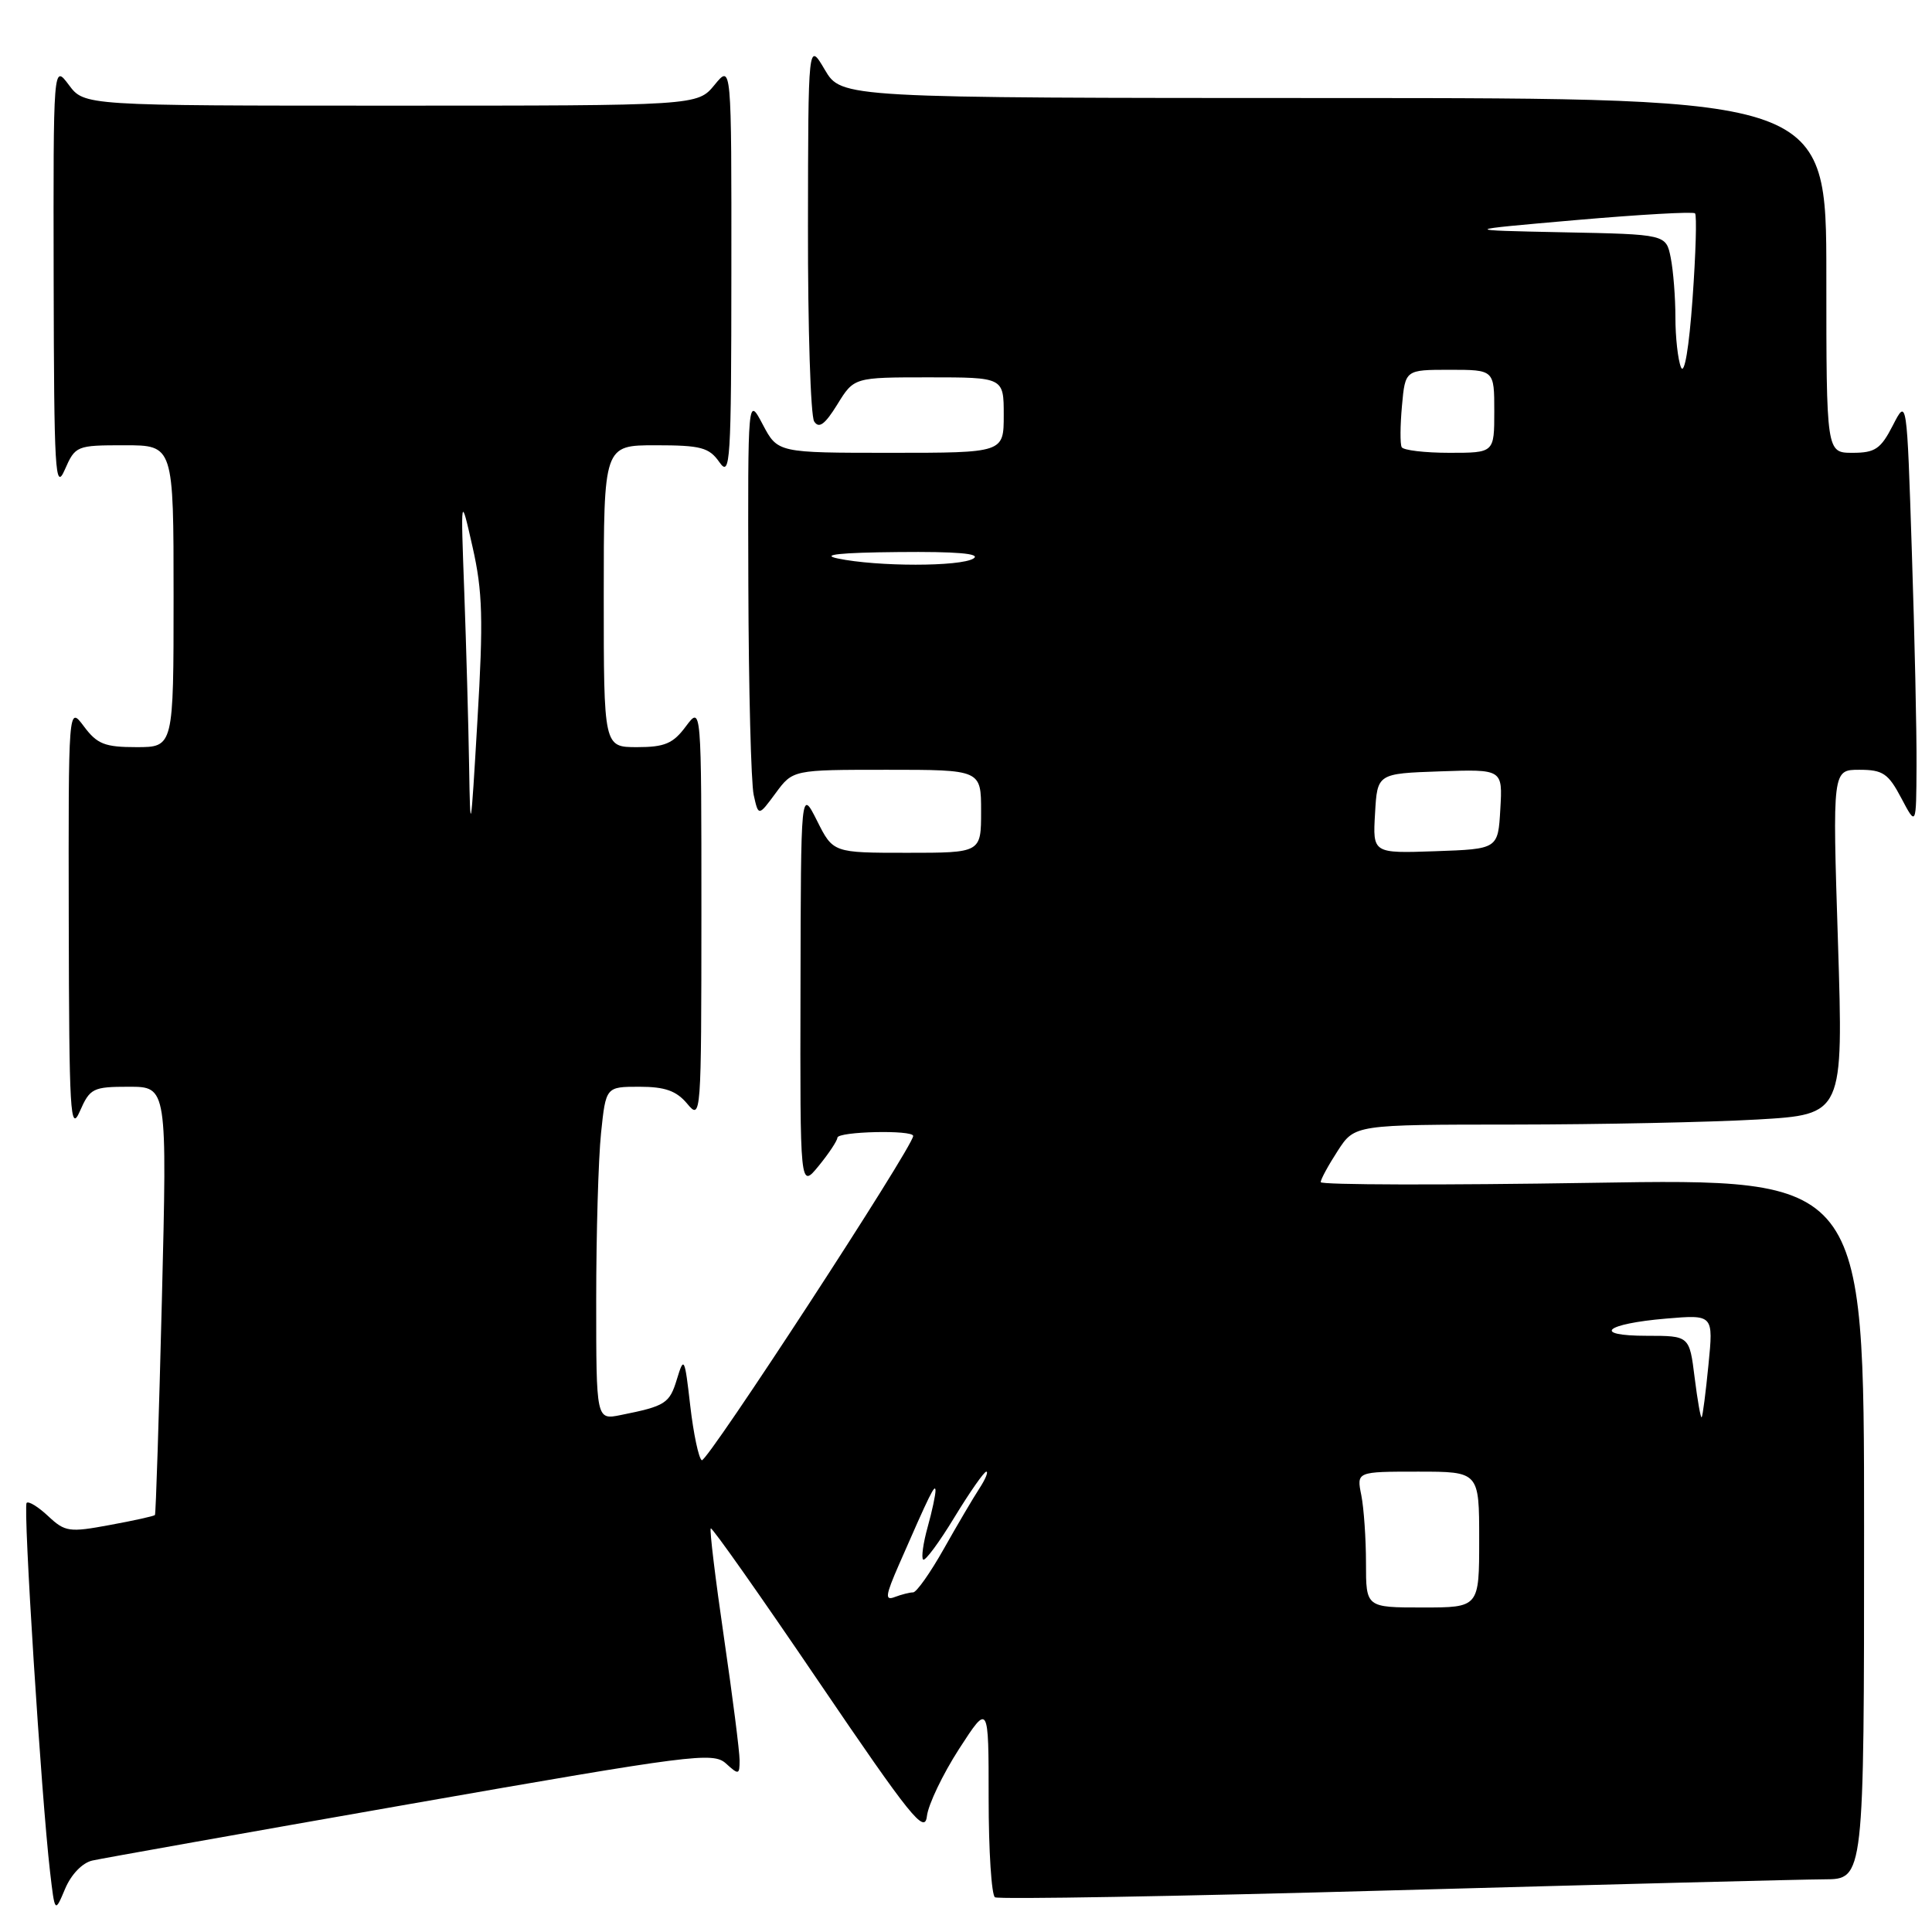 <?xml version="1.0" encoding="UTF-8" standalone="no"?>
<!DOCTYPE svg PUBLIC "-//W3C//DTD SVG 1.1//EN" "http://www.w3.org/Graphics/SVG/1.1/DTD/svg11.dtd" >
<svg xmlns="http://www.w3.org/2000/svg" xmlns:xlink="http://www.w3.org/1999/xlink" version="1.1" viewBox="0 0 256 256">
 <g >
 <path fill="currentColor"
d=" M 12.24 246.53 C 13.49 246.25 32.47 242.87 54.43 239.02 C 91.69 232.49 94.48 232.13 96.18 233.66 C 97.88 235.21 98.00 235.18 98.00 233.24 C 98.00 232.09 97.07 224.78 95.93 216.99 C 94.79 209.19 94.00 202.68 94.18 202.52 C 94.36 202.35 100.80 211.50 108.50 222.85 C 120.67 240.77 122.54 243.10 122.82 240.65 C 123.00 239.11 124.92 235.10 127.07 231.76 C 131.00 225.69 131.00 225.69 131.00 238.29 C 131.00 245.21 131.38 251.12 131.84 251.40 C 132.31 251.69 156.05 251.28 184.59 250.48 C 213.14 249.69 238.86 249.03 241.75 249.02 C 247.00 249.00 247.00 249.00 247.00 202.58 C 247.00 156.15 247.00 156.15 211.00 156.73 C 191.20 157.05 175.00 157.01 175.00 156.64 C 175.00 156.27 176.01 154.41 177.25 152.50 C 179.50 149.02 179.50 149.02 200.50 149.01 C 212.05 149.00 226.62 148.70 232.88 148.34 C 244.26 147.68 244.26 147.68 243.54 124.84 C 242.81 102.00 242.81 102.00 246.38 102.00 C 249.49 102.00 250.21 102.49 251.93 105.75 C 253.91 109.50 253.91 109.50 253.95 101.50 C 253.98 97.10 253.70 84.33 253.33 73.12 C 252.67 52.74 252.67 52.74 250.81 56.37 C 249.21 59.49 248.46 60.00 245.48 60.00 C 242.00 60.00 242.00 60.00 242.00 36.50 C 242.00 13.00 242.00 13.00 176.75 12.99 C 111.50 12.98 111.50 12.98 109.29 9.24 C 107.09 5.50 107.09 5.50 107.06 30.00 C 107.04 43.48 107.41 55.10 107.88 55.84 C 108.51 56.83 109.30 56.26 110.95 53.59 C 113.16 50.00 113.16 50.00 123.08 50.00 C 133.00 50.00 133.00 50.00 133.00 55.00 C 133.00 60.00 133.00 60.00 118.02 60.00 C 103.05 60.00 103.05 60.00 101.07 56.25 C 99.09 52.50 99.09 52.50 99.16 77.50 C 99.20 91.25 99.52 103.78 99.87 105.34 C 100.50 108.18 100.50 108.18 102.78 105.09 C 105.06 102.00 105.06 102.00 117.53 102.00 C 130.00 102.00 130.00 102.00 130.00 107.50 C 130.00 113.00 130.00 113.00 120.20 113.00 C 110.39 113.00 110.39 113.00 108.26 108.75 C 106.12 104.50 106.12 104.50 106.07 131.00 C 106.01 157.50 106.01 157.50 108.47 154.50 C 109.82 152.85 110.94 151.16 110.96 150.75 C 111.00 149.92 121.00 149.69 121.00 150.52 C 121.00 151.93 93.64 193.90 92.99 193.49 C 92.58 193.24 91.89 189.98 91.46 186.26 C 90.73 179.86 90.63 179.67 89.70 182.73 C 88.72 185.97 88.20 186.31 82.25 187.50 C 79.00 188.16 79.00 188.16 79.00 172.23 C 79.00 163.46 79.29 153.53 79.64 150.15 C 80.28 144.00 80.28 144.00 84.73 144.00 C 88.12 144.00 89.63 144.54 91.06 146.25 C 92.90 148.46 92.93 148.03 92.94 121.00 C 92.94 93.50 92.94 93.50 90.88 96.25 C 89.19 98.53 88.07 99.00 84.42 99.00 C 80.00 99.00 80.00 99.00 80.00 79.00 C 80.00 59.00 80.00 59.00 86.88 59.00 C 92.88 59.00 93.96 59.29 95.33 61.25 C 96.77 63.32 96.90 61.28 96.91 36.00 C 96.93 8.50 96.93 8.50 94.68 11.25 C 92.42 14.00 92.42 14.00 51.80 14.00 C 11.17 14.00 11.17 14.00 9.12 11.25 C 7.06 8.50 7.06 8.50 7.11 37.00 C 7.16 62.52 7.31 65.16 8.58 62.25 C 9.98 59.06 10.13 59.00 16.50 59.00 C 23.00 59.00 23.00 59.00 23.00 79.00 C 23.00 99.00 23.00 99.00 18.08 99.00 C 13.88 99.00 12.87 98.60 11.12 96.25 C 9.06 93.50 9.06 93.50 9.11 122.00 C 9.16 147.52 9.31 150.16 10.58 147.25 C 11.92 144.20 12.31 144.00 17.08 144.00 C 22.15 144.00 22.15 144.00 21.45 172.25 C 21.06 187.79 20.65 200.61 20.53 200.75 C 20.42 200.89 17.73 201.49 14.55 202.07 C 9.18 203.07 8.62 202.99 6.39 200.90 C 5.08 199.67 3.79 198.87 3.53 199.14 C 3.03 199.63 5.48 238.14 6.63 248.00 C 7.27 253.50 7.27 253.50 8.63 250.27 C 9.43 248.37 10.91 246.83 12.24 246.53 Z  M 181.00 207.12 C 181.00 203.89 180.72 199.84 180.38 198.12 C 179.75 195.00 179.75 195.00 187.88 195.00 C 196.00 195.00 196.00 195.00 196.00 204.00 C 196.00 213.00 196.00 213.00 188.50 213.00 C 181.00 213.00 181.00 213.00 181.00 207.12 Z  M 119.10 207.36 C 123.22 197.93 123.92 196.51 123.96 197.50 C 123.97 198.05 123.51 200.23 122.92 202.34 C 122.33 204.46 122.06 206.40 122.32 206.65 C 122.57 206.91 124.44 204.39 126.46 201.06 C 128.49 197.73 130.39 195.00 130.69 195.00 C 130.99 195.00 130.57 196.01 129.76 197.25 C 128.95 198.49 126.83 202.09 125.05 205.25 C 123.27 208.41 121.44 211.00 120.99 211.00 C 120.53 211.00 119.45 211.28 118.57 211.61 C 117.23 212.13 117.32 211.44 119.10 207.36 Z  M 224.55 182.55 C 223.86 177.00 223.86 177.00 218.23 177.00 C 210.85 177.00 212.62 175.41 220.77 174.72 C 227.04 174.19 227.04 174.19 226.38 180.84 C 226.02 184.50 225.62 187.63 225.48 187.80 C 225.35 187.96 224.93 185.60 224.55 182.55 Z  M 182.20 107.79 C 182.50 102.50 182.50 102.50 190.80 102.21 C 199.11 101.92 199.11 101.92 198.80 107.21 C 198.50 112.50 198.50 112.50 190.20 112.79 C 181.89 113.08 181.89 113.08 182.20 107.79 Z  M 62.16 101.50 C 62.07 96.00 61.78 85.65 61.52 78.50 C 61.04 65.50 61.04 65.50 62.62 72.49 C 63.95 78.37 64.06 82.05 63.26 95.49 C 62.38 110.55 62.31 110.90 62.16 101.50 Z  M 111.00 74.00 C 108.66 73.51 111.31 73.22 119.00 73.15 C 126.75 73.07 130.01 73.35 129.00 74.00 C 127.29 75.10 116.24 75.10 111.00 74.00 Z  M 185.73 59.25 C 185.51 58.84 185.53 56.36 185.77 53.75 C 186.20 49.00 186.20 49.00 192.10 49.00 C 198.00 49.00 198.00 49.00 198.00 54.50 C 198.00 60.00 198.00 60.00 192.06 60.00 C 188.79 60.00 185.94 59.66 185.73 59.25 Z  M 222.74 48.67 C 222.33 47.66 222.00 44.68 222.00 42.04 C 222.00 39.41 221.72 35.86 221.38 34.15 C 220.76 31.05 220.76 31.05 207.13 30.78 C 193.50 30.50 193.50 30.50 208.83 29.16 C 217.26 28.43 224.36 28.02 224.60 28.27 C 224.85 28.51 224.70 33.62 224.27 39.61 C 223.81 46.07 223.19 49.75 222.74 48.67 Z "/>
</g>
</svg>